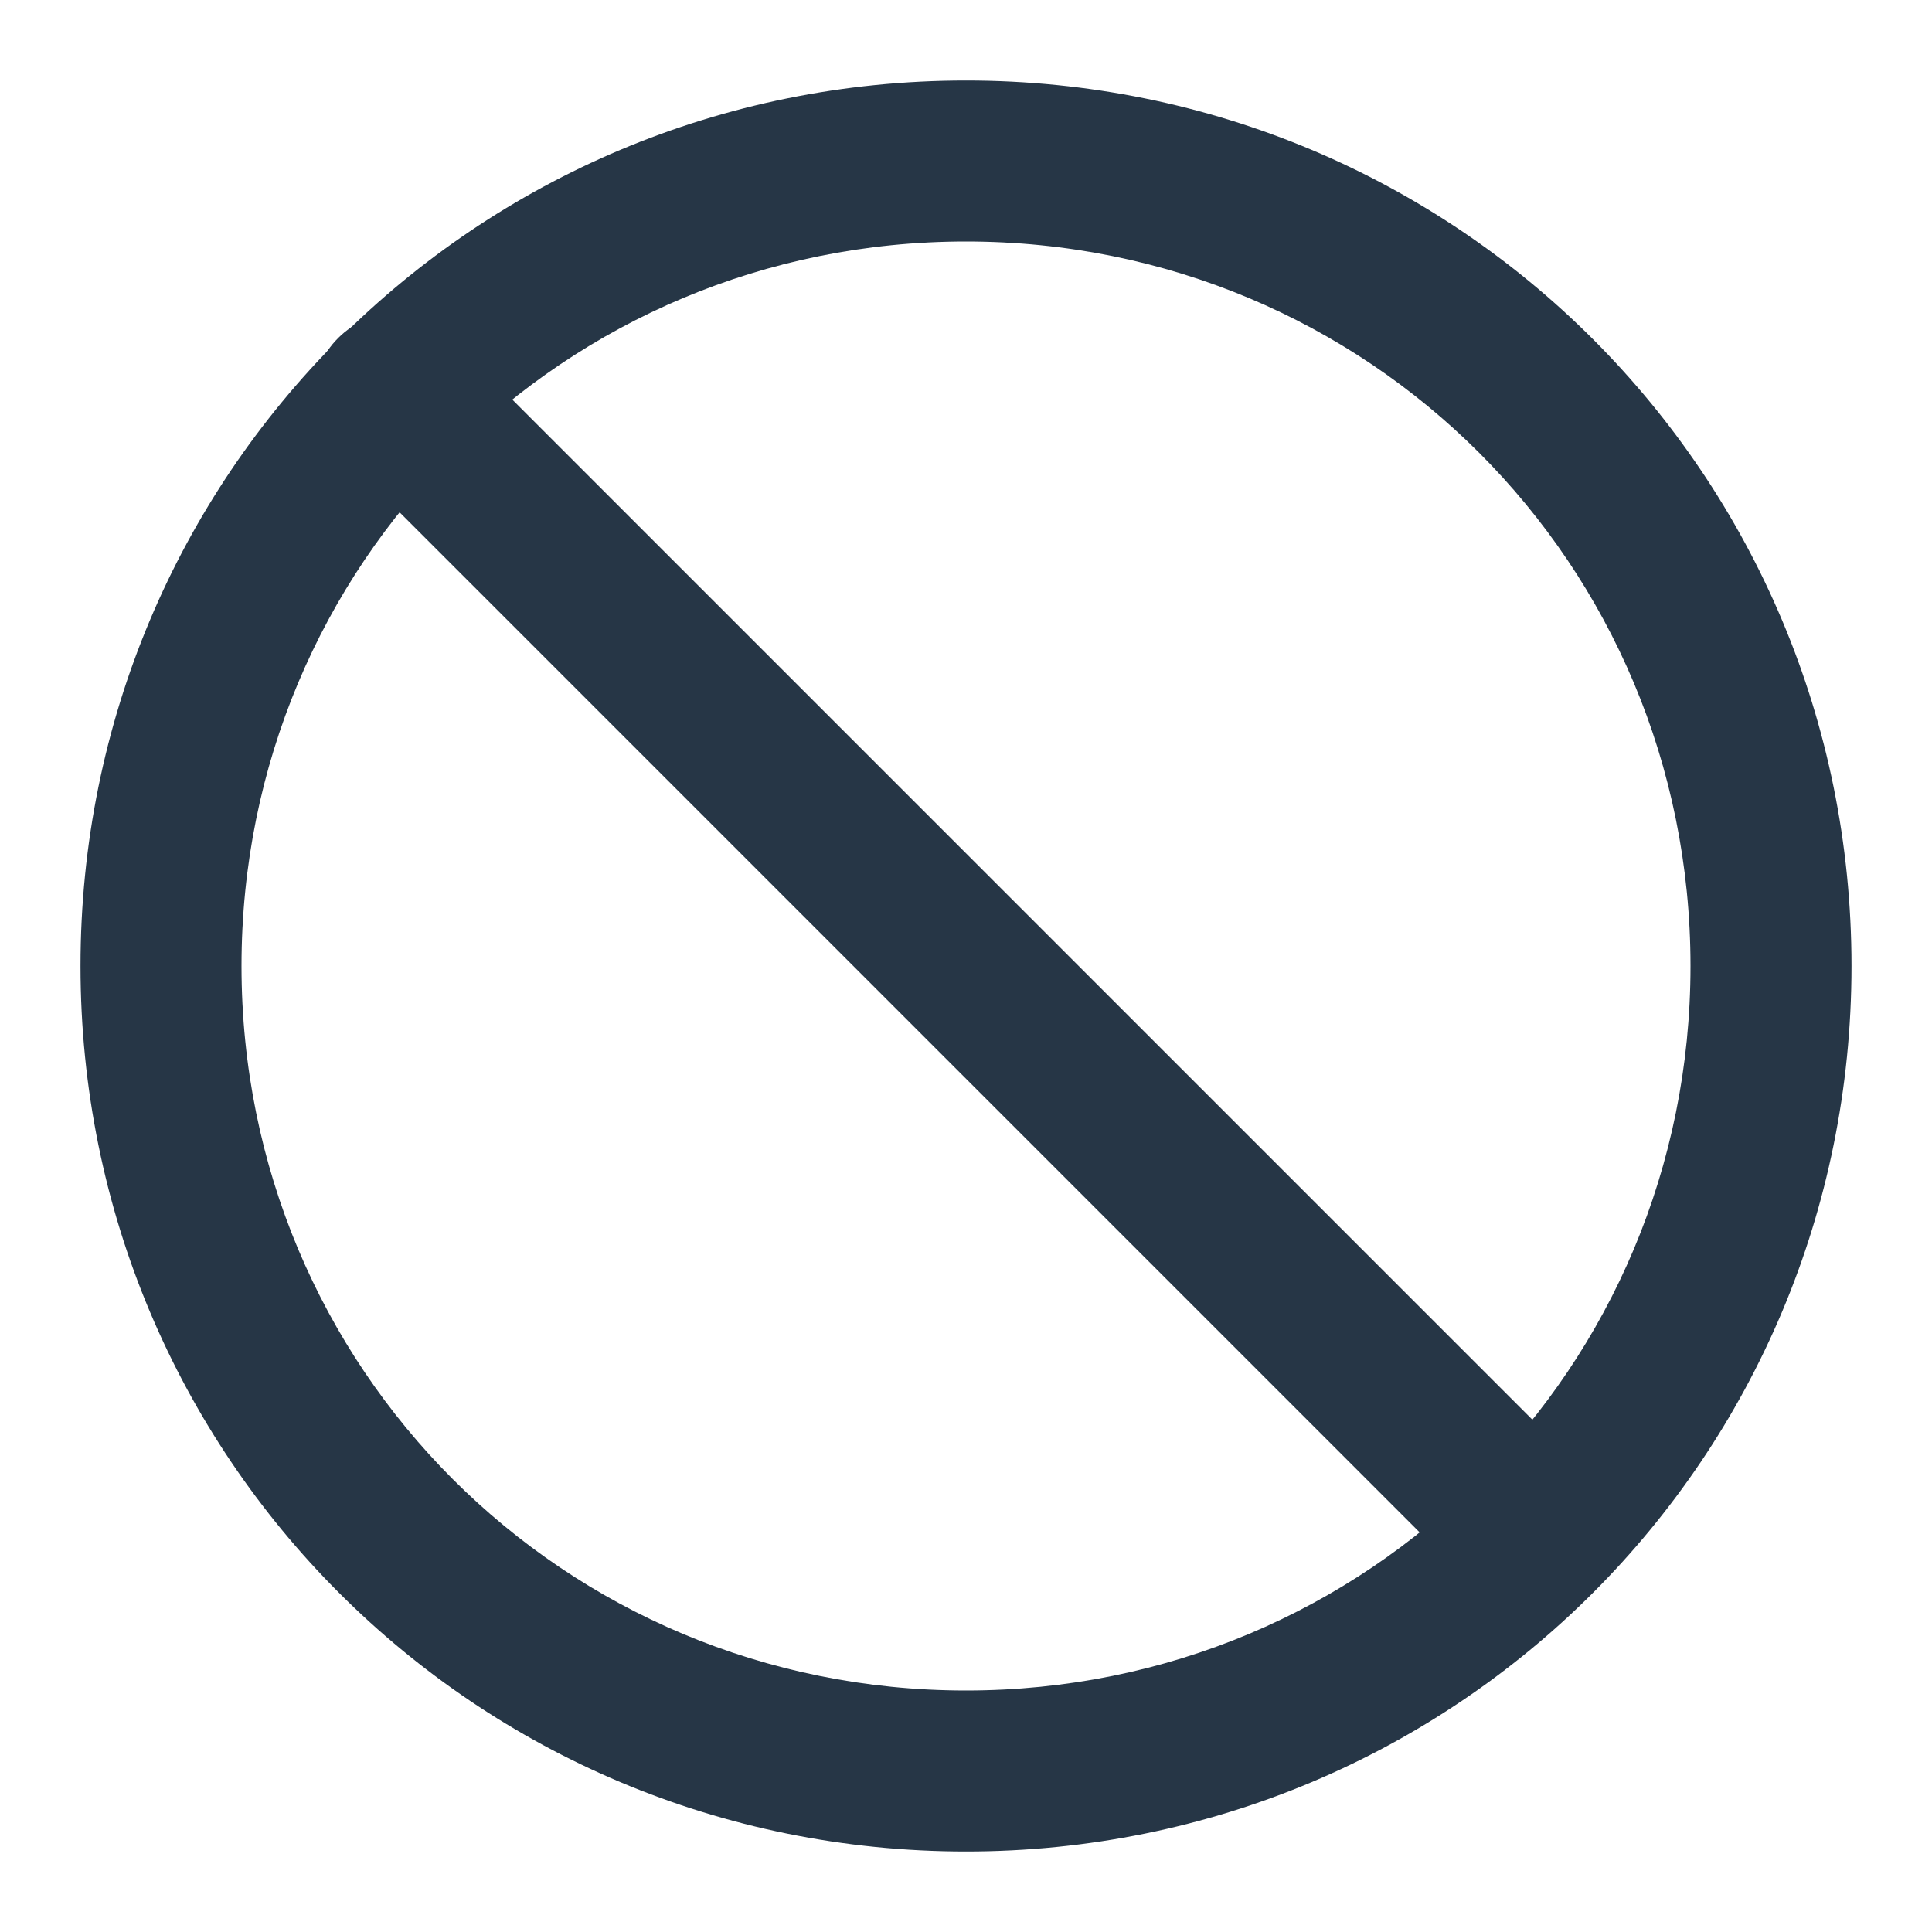<svg xmlns="http://www.w3.org/2000/svg" viewBox="0 0 24 24" fill="#263646"><path d="M12 23C5.9 23 1 18.1 1 12S5.9 1 12 1s11 4.9 11 11-4.9 11-11 11zm0-20c-5 0-9 4-9 9s4 9 9 9 9-4 9-9-4-9-9-9z"/><path d="M19.1 20.1c-.3 0-.5-.1-.7-.3L4.2 5.6c-.4-.4-.4-1 0-1.4s1-.4 1.4 0l14.1 14.1c.4.4.4 1 0 1.4-.1.3-.4.4-.6.4z"/></svg>